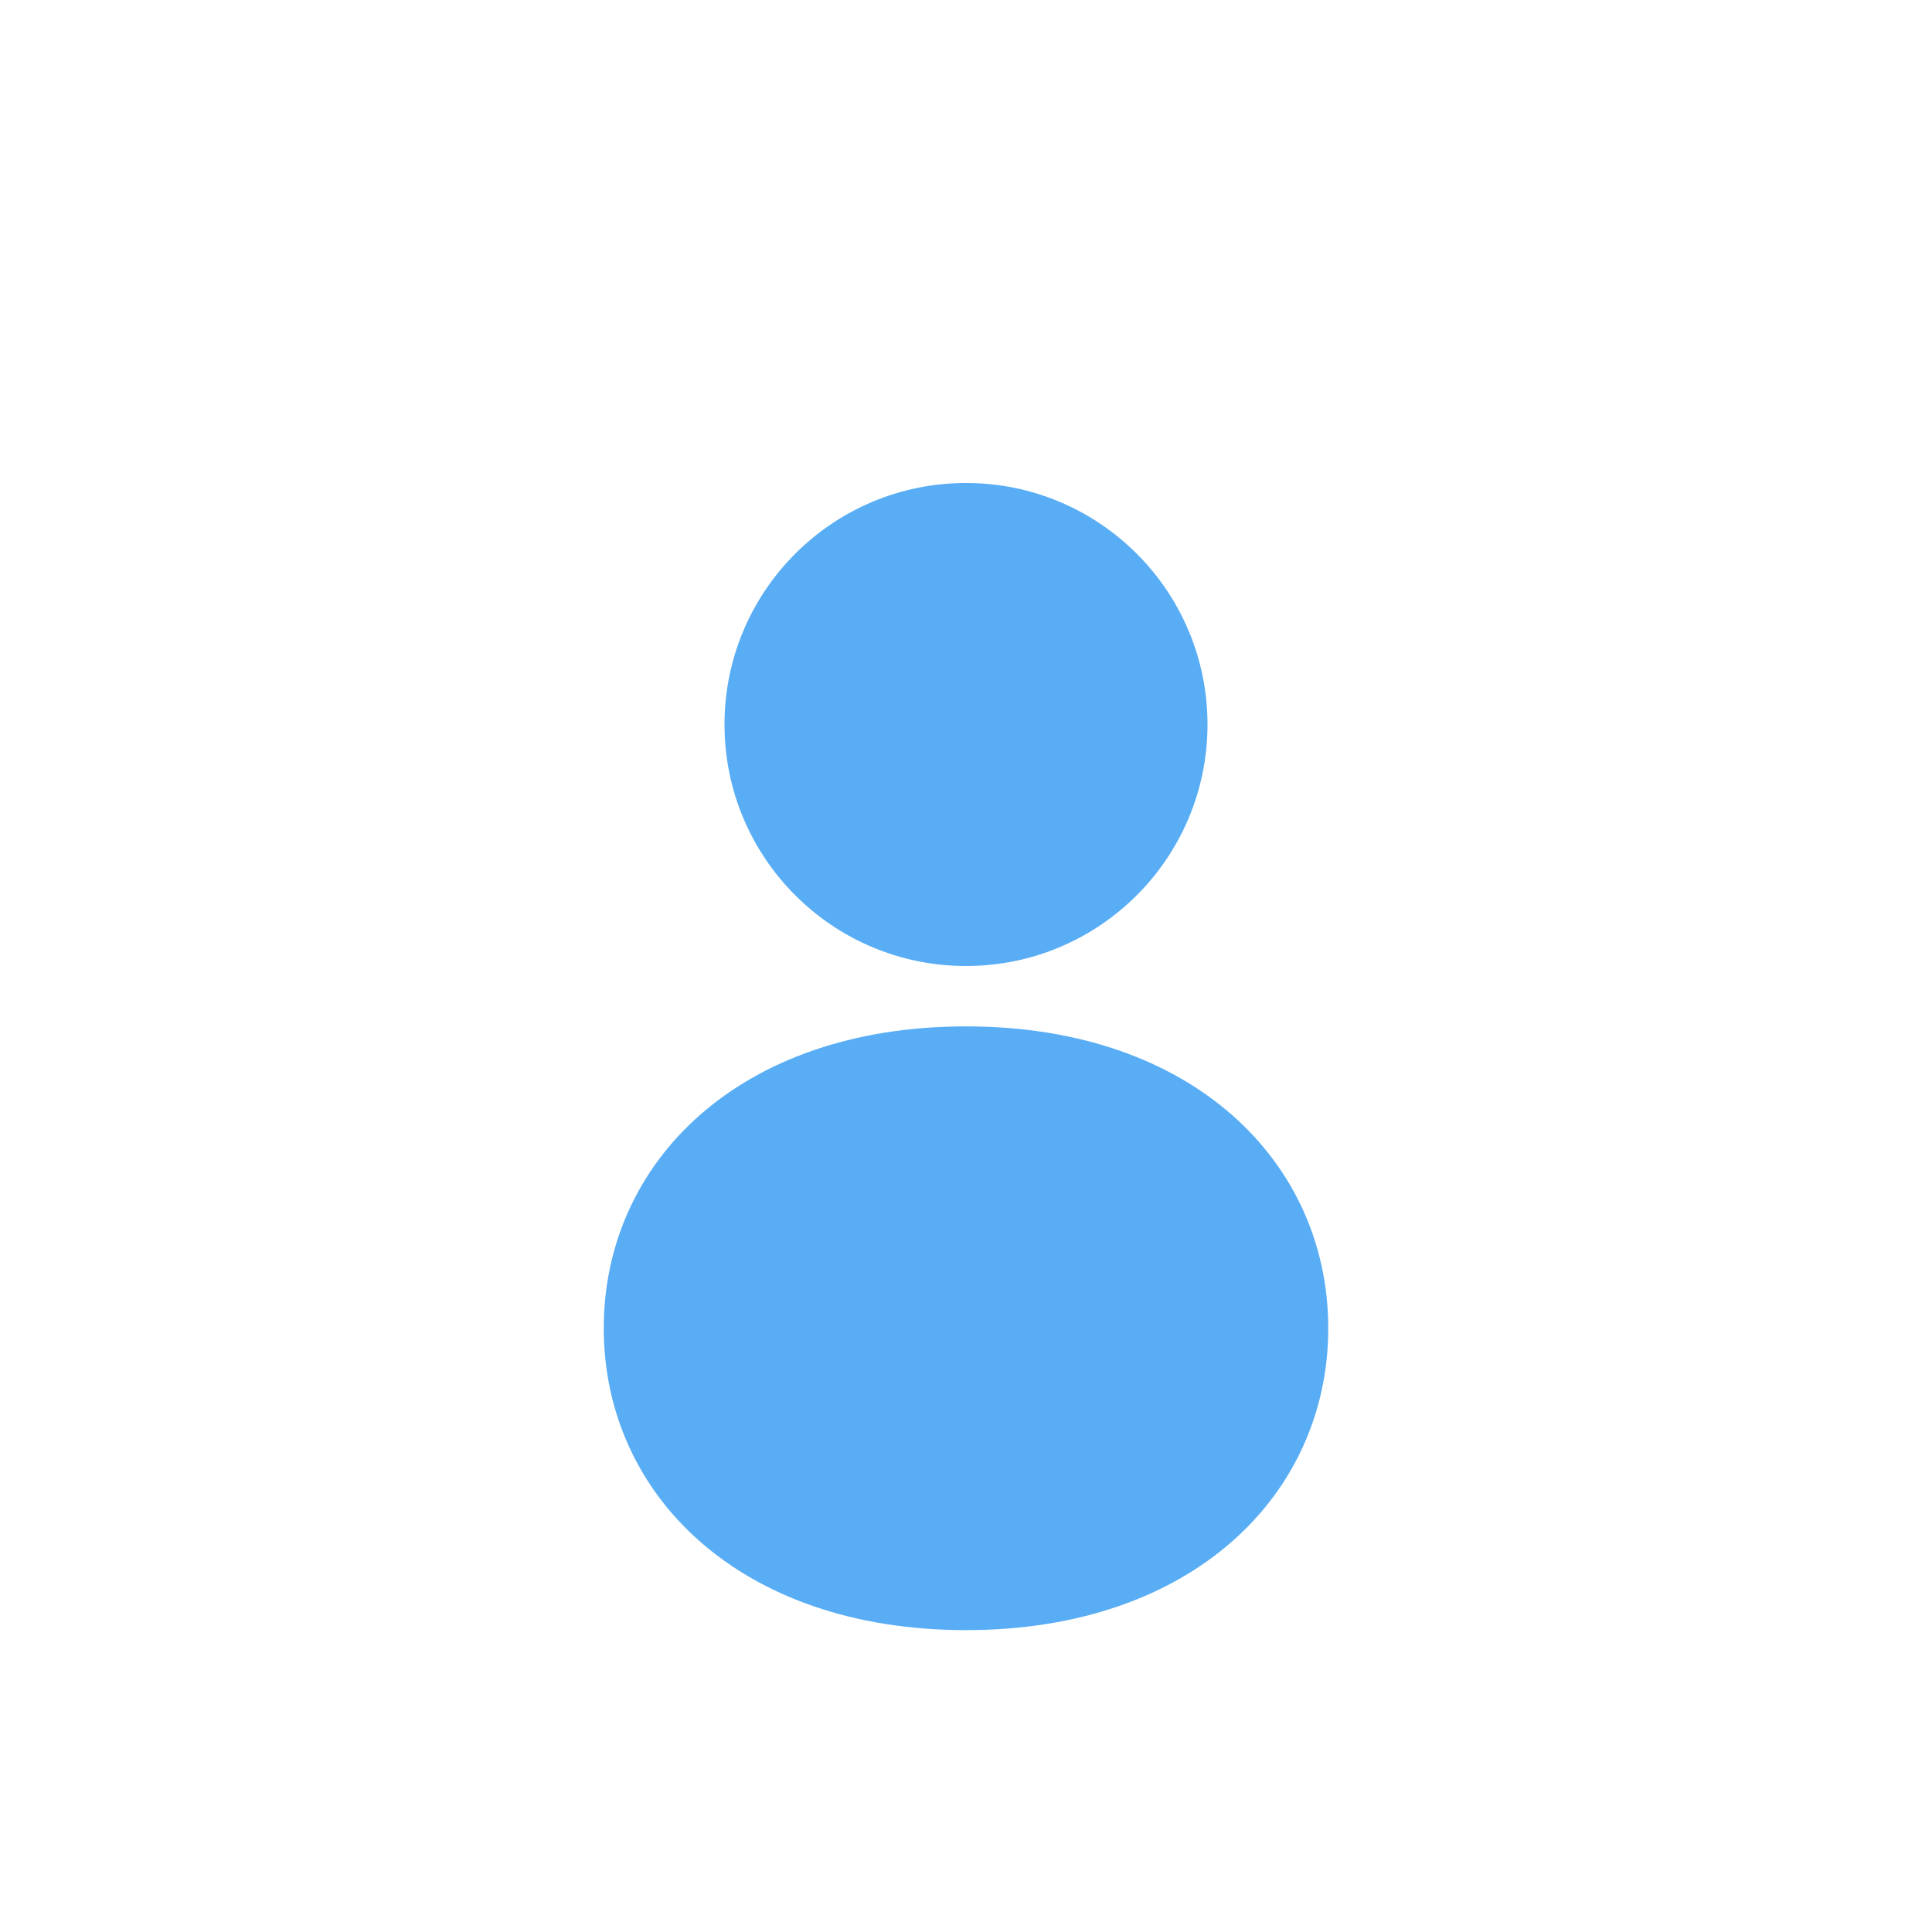 <?xml version="1.0" encoding="UTF-8"?>
<svg width="128" height="128" viewBox="0 0 128 128" fill="none" xmlns="http://www.w3.org/2000/svg">
  <circle cx="64" cy="48" r="16" fill="#58adf5"/>
  <path d="M40 88C40 77.029 48.954 68 64 68C79.046 68 88 77.029 88 88C88 98.971 79.046 108 64 108C48.954 108 40 98.971 40 88Z" fill="#58adf5"/>
</svg>